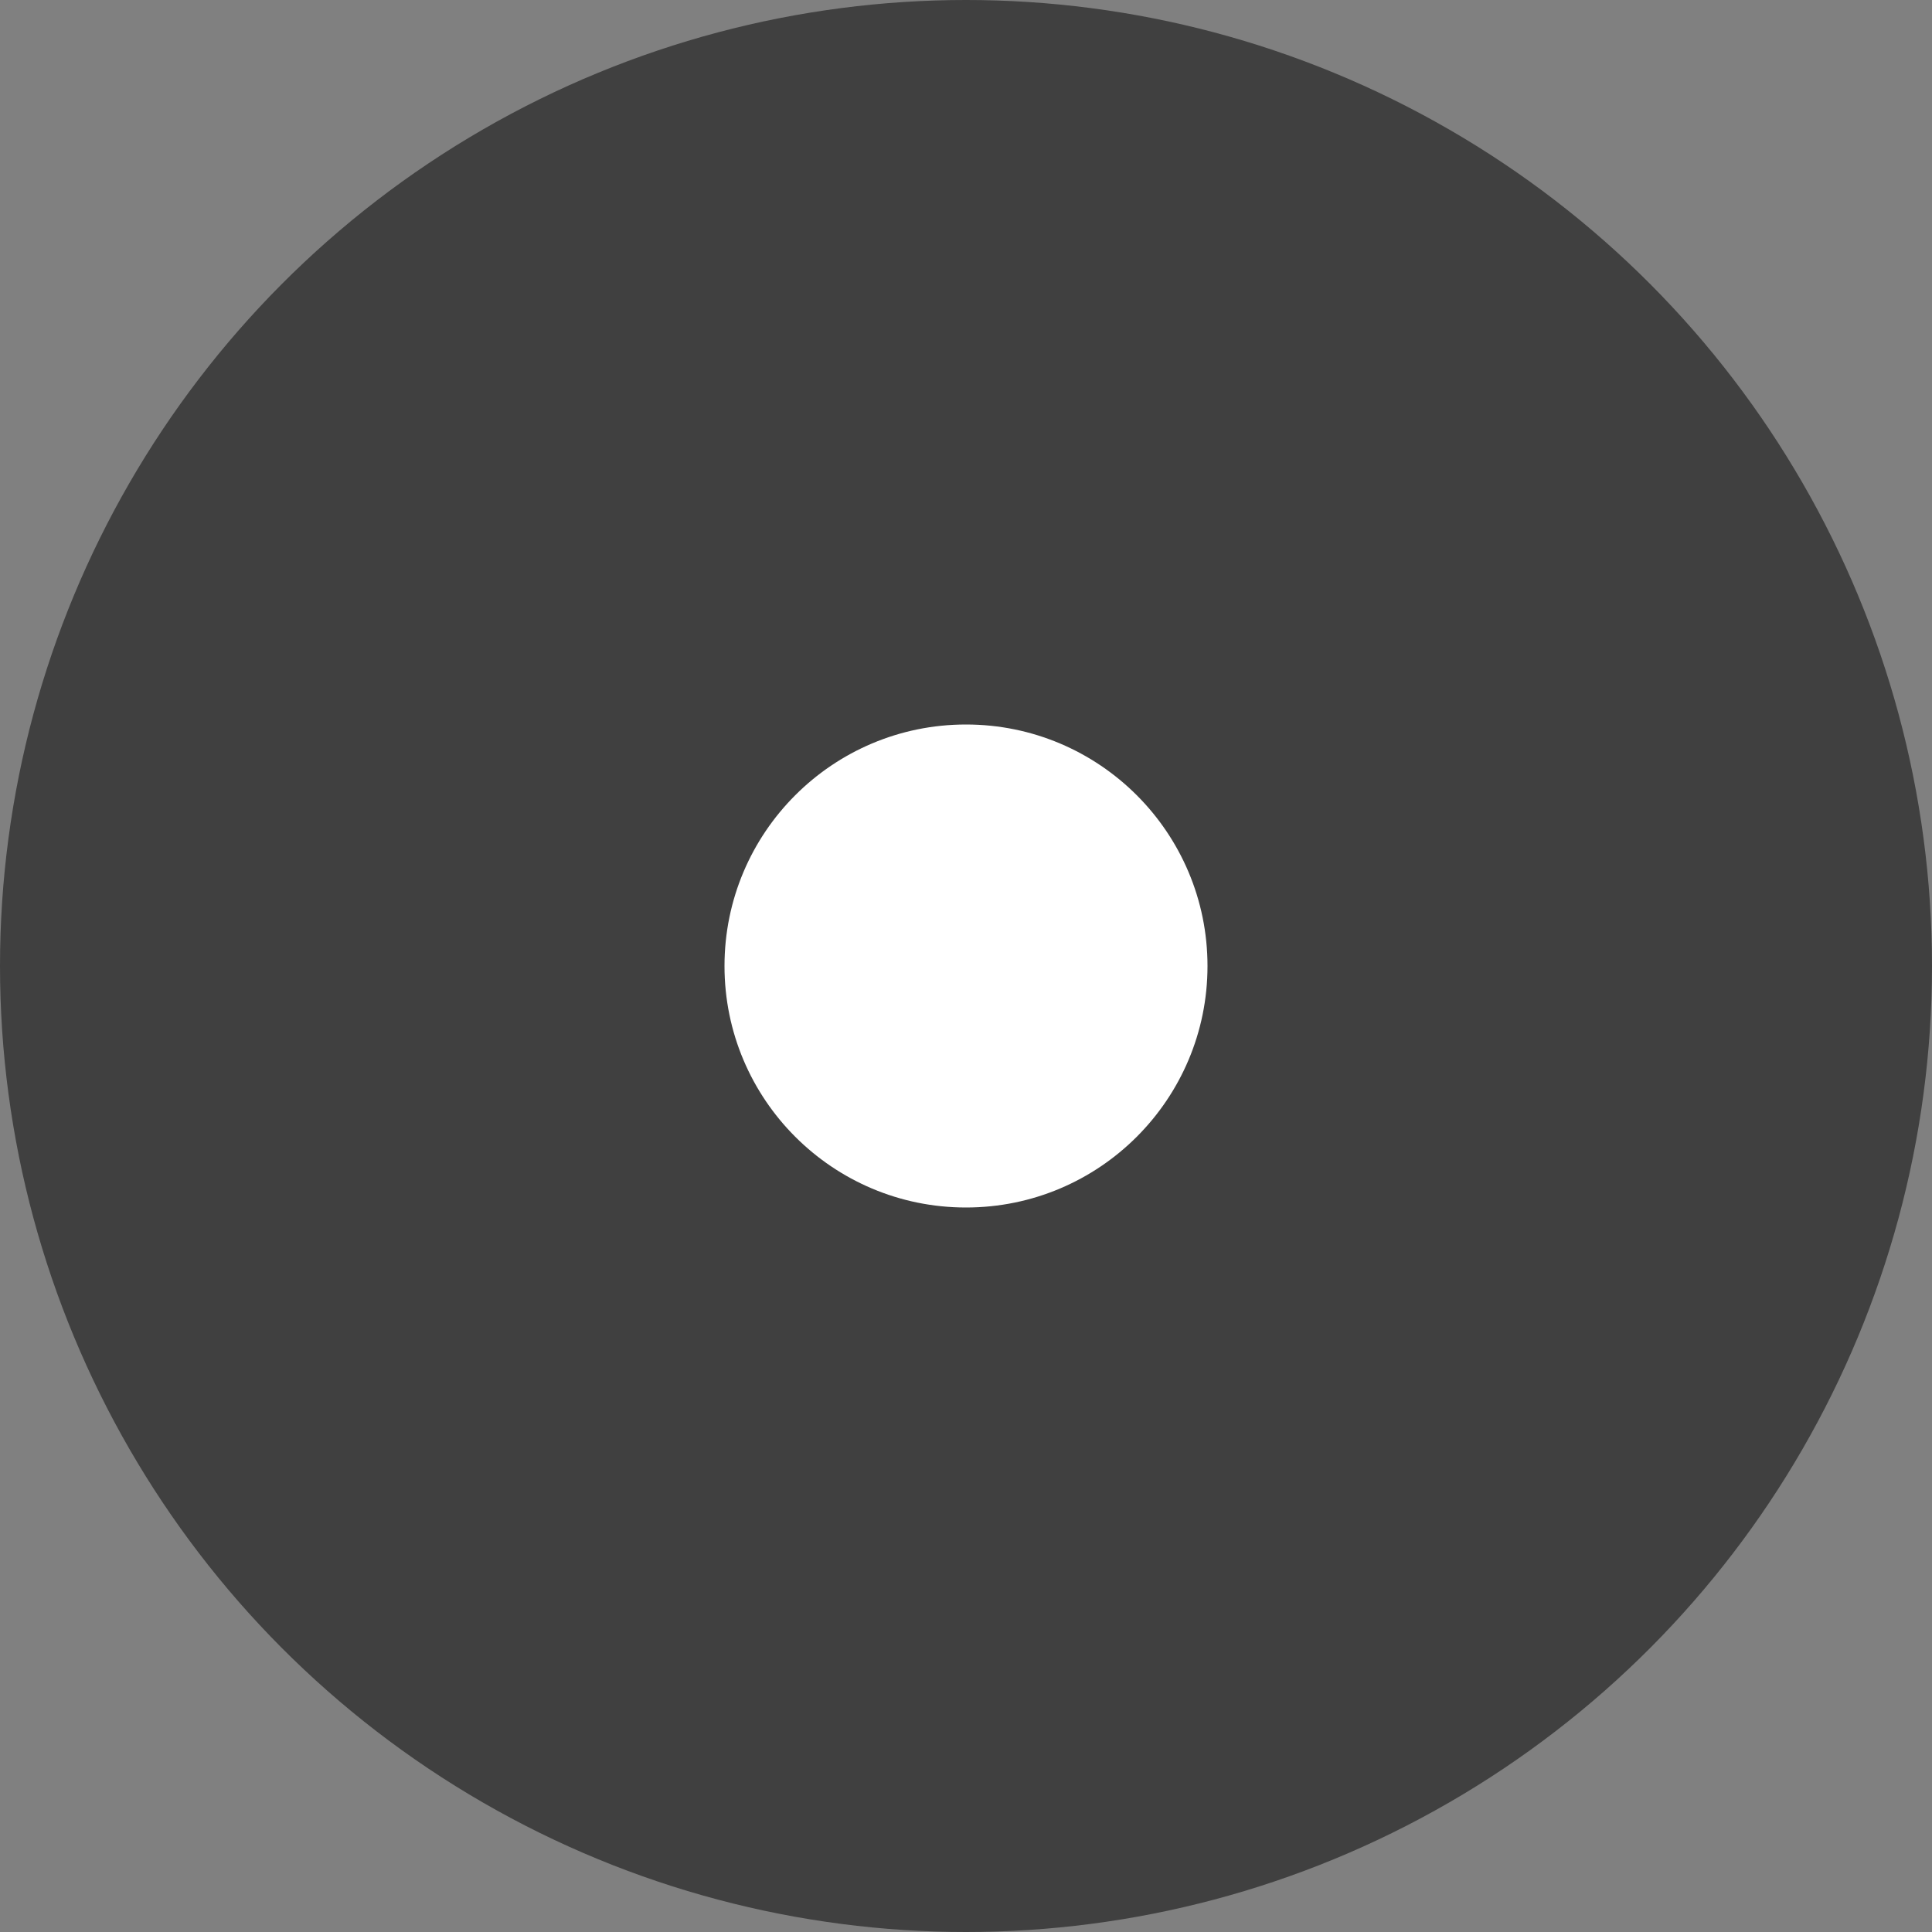 <svg width="100" height="100" xmlns="http://www.w3.org/2000/svg">
	<rect width="100%" height="100%" fill="#808080" stroke="none"/>
	<circle cx="50" cy="50" r="50" fill="#404040" />
	<circle cx="50" cy="50" r="12.5" fill="#ffffff" />
</svg>
